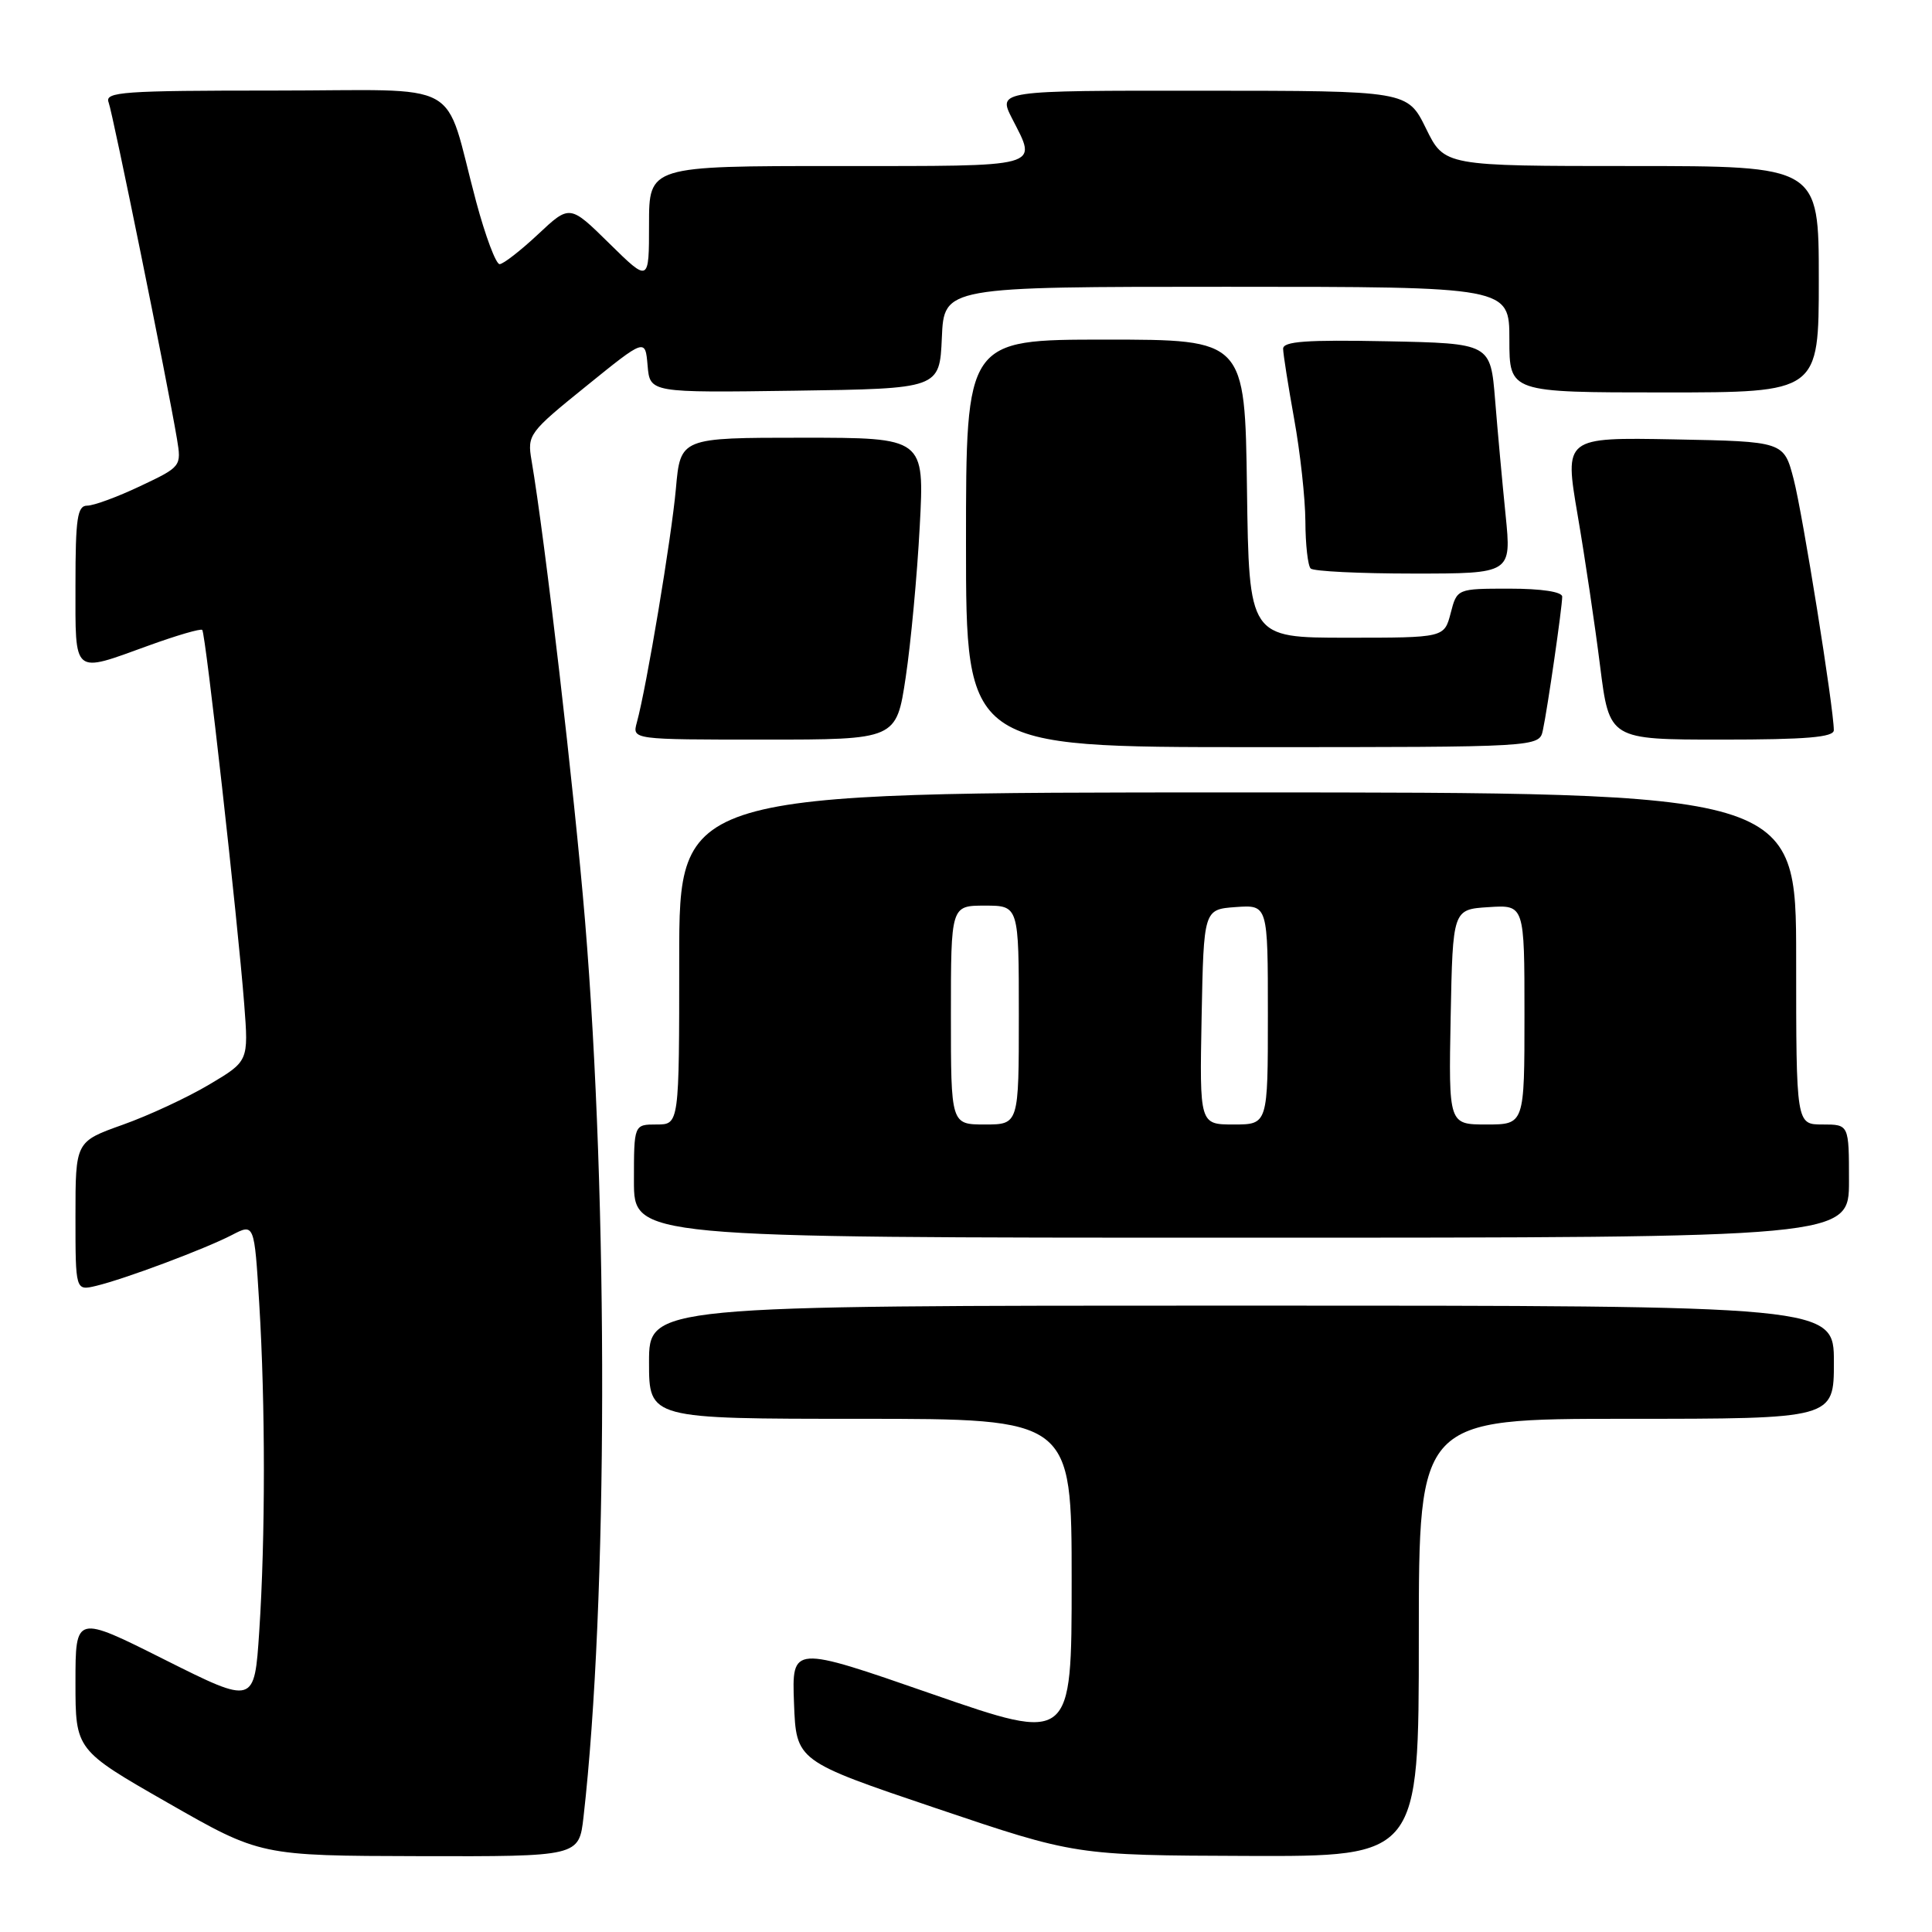 <?xml version="1.0" encoding="UTF-8" standalone="no"?>
<!DOCTYPE svg PUBLIC "-//W3C//DTD SVG 1.1//EN" "http://www.w3.org/Graphics/SVG/1.1/DTD/svg11.dtd" >
<svg xmlns="http://www.w3.org/2000/svg" xmlns:xlink="http://www.w3.org/1999/xlink" version="1.1" viewBox="0 0 256 256">
 <g >
 <path fill="currentColor"
d=" M 77.32 240.75 C 80.54 212.46 80.62 159.53 77.52 122.00 C 76.11 105.01 72.21 71.43 70.43 61.00 C 69.85 57.61 70.08 57.30 77.67 51.17 C 85.50 44.83 85.50 44.83 85.81 48.44 C 86.12 52.04 86.12 52.04 105.31 51.77 C 124.50 51.50 124.50 51.50 124.80 44.75 C 125.09 38.00 125.09 38.00 162.55 38.00 C 200.00 38.00 200.00 38.00 200.00 45.00 C 200.00 52.00 200.00 52.00 220.50 52.00 C 241.00 52.00 241.00 52.00 241.00 37.00 C 241.00 22.00 241.00 22.00 216.20 22.00 C 191.39 22.00 191.39 22.00 188.95 17.02 C 186.50 12.03 186.50 12.03 159.36 12.02 C 132.22 12.00 132.22 12.00 134.11 15.71 C 137.46 22.28 138.50 22.00 111.00 22.00 C 86.00 22.00 86.00 22.00 86.00 29.72 C 86.00 37.43 86.00 37.43 80.75 32.27 C 75.50 27.10 75.50 27.10 71.29 31.05 C 68.97 33.22 66.68 35.00 66.20 35.00 C 65.71 35.00 64.32 31.29 63.10 26.75 C 58.65 10.14 62.02 12.00 36.32 12.00 C 16.29 12.00 13.85 12.17 14.39 13.56 C 14.96 15.07 22.19 50.66 23.45 58.16 C 24.05 61.79 24.01 61.85 18.59 64.41 C 15.58 65.84 12.42 67.00 11.56 67.00 C 10.25 67.00 10.00 68.65 10.00 77.50 C 10.00 89.61 9.54 89.22 19.67 85.55 C 23.39 84.20 26.60 83.26 26.80 83.47 C 27.24 83.91 31.49 121.87 32.36 133.06 C 32.94 140.61 32.94 140.61 27.72 143.71 C 24.85 145.42 19.69 147.82 16.25 149.04 C 10.00 151.27 10.00 151.27 10.00 161.15 C 10.00 171.04 10.00 171.04 12.75 170.38 C 16.54 169.47 27.10 165.52 30.72 163.65 C 33.70 162.10 33.70 162.10 34.35 172.71 C 35.17 186.15 35.17 203.74 34.35 216.18 C 33.71 225.87 33.71 225.87 21.85 219.93 C 10.00 213.98 10.00 213.98 10.00 222.93 C 10.00 231.88 10.00 231.88 22.25 238.89 C 34.50 245.90 34.50 245.90 55.61 245.95 C 76.72 246.00 76.72 246.00 77.32 240.75 Z  M 188.00 217.00 C 188.00 188.00 188.00 188.00 215.50 188.00 C 243.00 188.00 243.00 188.00 243.00 180.50 C 243.00 173.00 243.00 173.00 164.50 173.00 C 86.00 173.00 86.00 173.00 86.00 180.50 C 86.00 188.00 86.00 188.00 114.00 188.00 C 142.00 188.00 142.00 188.00 142.00 209.44 C 142.00 230.88 142.00 230.88 123.46 224.45 C 104.92 218.01 104.92 218.01 105.21 225.68 C 105.50 233.34 105.50 233.34 124.00 239.59 C 142.50 245.84 142.50 245.84 165.25 245.92 C 188.00 246.00 188.00 246.00 188.00 217.00 Z  M 245.00 156.50 C 245.00 149.00 245.00 149.00 241.50 149.00 C 238.00 149.00 238.00 149.00 238.00 127.00 C 238.00 105.00 238.00 105.00 164.00 105.00 C 90.00 105.00 90.00 105.00 90.00 127.00 C 90.00 149.00 90.00 149.00 87.00 149.00 C 84.00 149.00 84.00 149.00 84.00 156.50 C 84.00 164.00 84.00 164.00 164.50 164.00 C 245.00 164.00 245.00 164.00 245.00 156.50 Z  M 204.44 96.75 C 205.06 93.87 207.00 80.45 207.00 79.06 C 207.00 78.42 204.27 78.00 200.03 78.00 C 193.06 78.00 193.06 78.00 192.22 81.25 C 191.37 84.50 191.37 84.50 178.44 84.50 C 165.50 84.50 165.50 84.50 165.23 64.75 C 164.96 45.00 164.96 45.00 146.48 45.00 C 128.00 45.00 128.00 45.00 128.00 72.00 C 128.00 99.00 128.00 99.00 165.98 99.00 C 203.96 99.00 203.96 99.00 204.44 96.75 Z  M 120.01 89.75 C 120.69 85.21 121.53 76.21 121.87 69.75 C 122.50 58.00 122.50 58.00 106.33 58.00 C 90.16 58.00 90.16 58.00 89.56 64.75 C 88.98 71.23 85.67 91.07 84.38 95.75 C 83.77 98.00 83.77 98.00 101.27 98.00 C 118.77 98.00 118.77 98.00 120.01 89.75 Z  M 242.99 96.75 C 242.98 93.81 238.86 68.07 237.67 63.50 C 236.37 58.50 236.37 58.50 221.83 58.22 C 207.29 57.95 207.29 57.95 209.04 68.22 C 210.01 73.88 211.35 82.89 212.02 88.25 C 213.25 98.00 213.25 98.00 228.12 98.00 C 239.36 98.00 243.00 97.69 242.99 96.75 Z  M 199.50 68.25 C 199.07 63.99 198.44 57.12 198.11 53.00 C 197.50 45.50 197.50 45.50 183.75 45.22 C 173.10 45.01 170.00 45.23 170.02 46.22 C 170.03 46.92 170.69 51.10 171.48 55.50 C 172.28 59.90 172.95 66.01 172.97 69.08 C 172.98 72.15 173.30 74.97 173.67 75.33 C 174.03 75.70 180.17 76.00 187.30 76.00 C 200.28 76.00 200.28 76.00 199.50 68.25 Z  M 126.00 134.50 C 126.00 120.00 126.00 120.00 130.50 120.00 C 135.00 120.00 135.00 120.00 135.00 134.50 C 135.00 149.00 135.00 149.00 130.50 149.00 C 126.00 149.00 126.00 149.00 126.00 134.50 Z  M 159.22 134.75 C 159.50 120.50 159.50 120.50 163.75 120.19 C 168.00 119.89 168.00 119.89 168.00 134.44 C 168.00 149.00 168.00 149.00 163.47 149.00 C 158.95 149.00 158.95 149.00 159.22 134.75 Z  M 192.22 134.75 C 192.50 120.50 192.50 120.50 197.25 120.20 C 202.00 119.89 202.00 119.89 202.00 134.45 C 202.00 149.00 202.00 149.00 196.97 149.00 C 191.95 149.00 191.95 149.00 192.22 134.75 Z "/>
</g>
</svg>